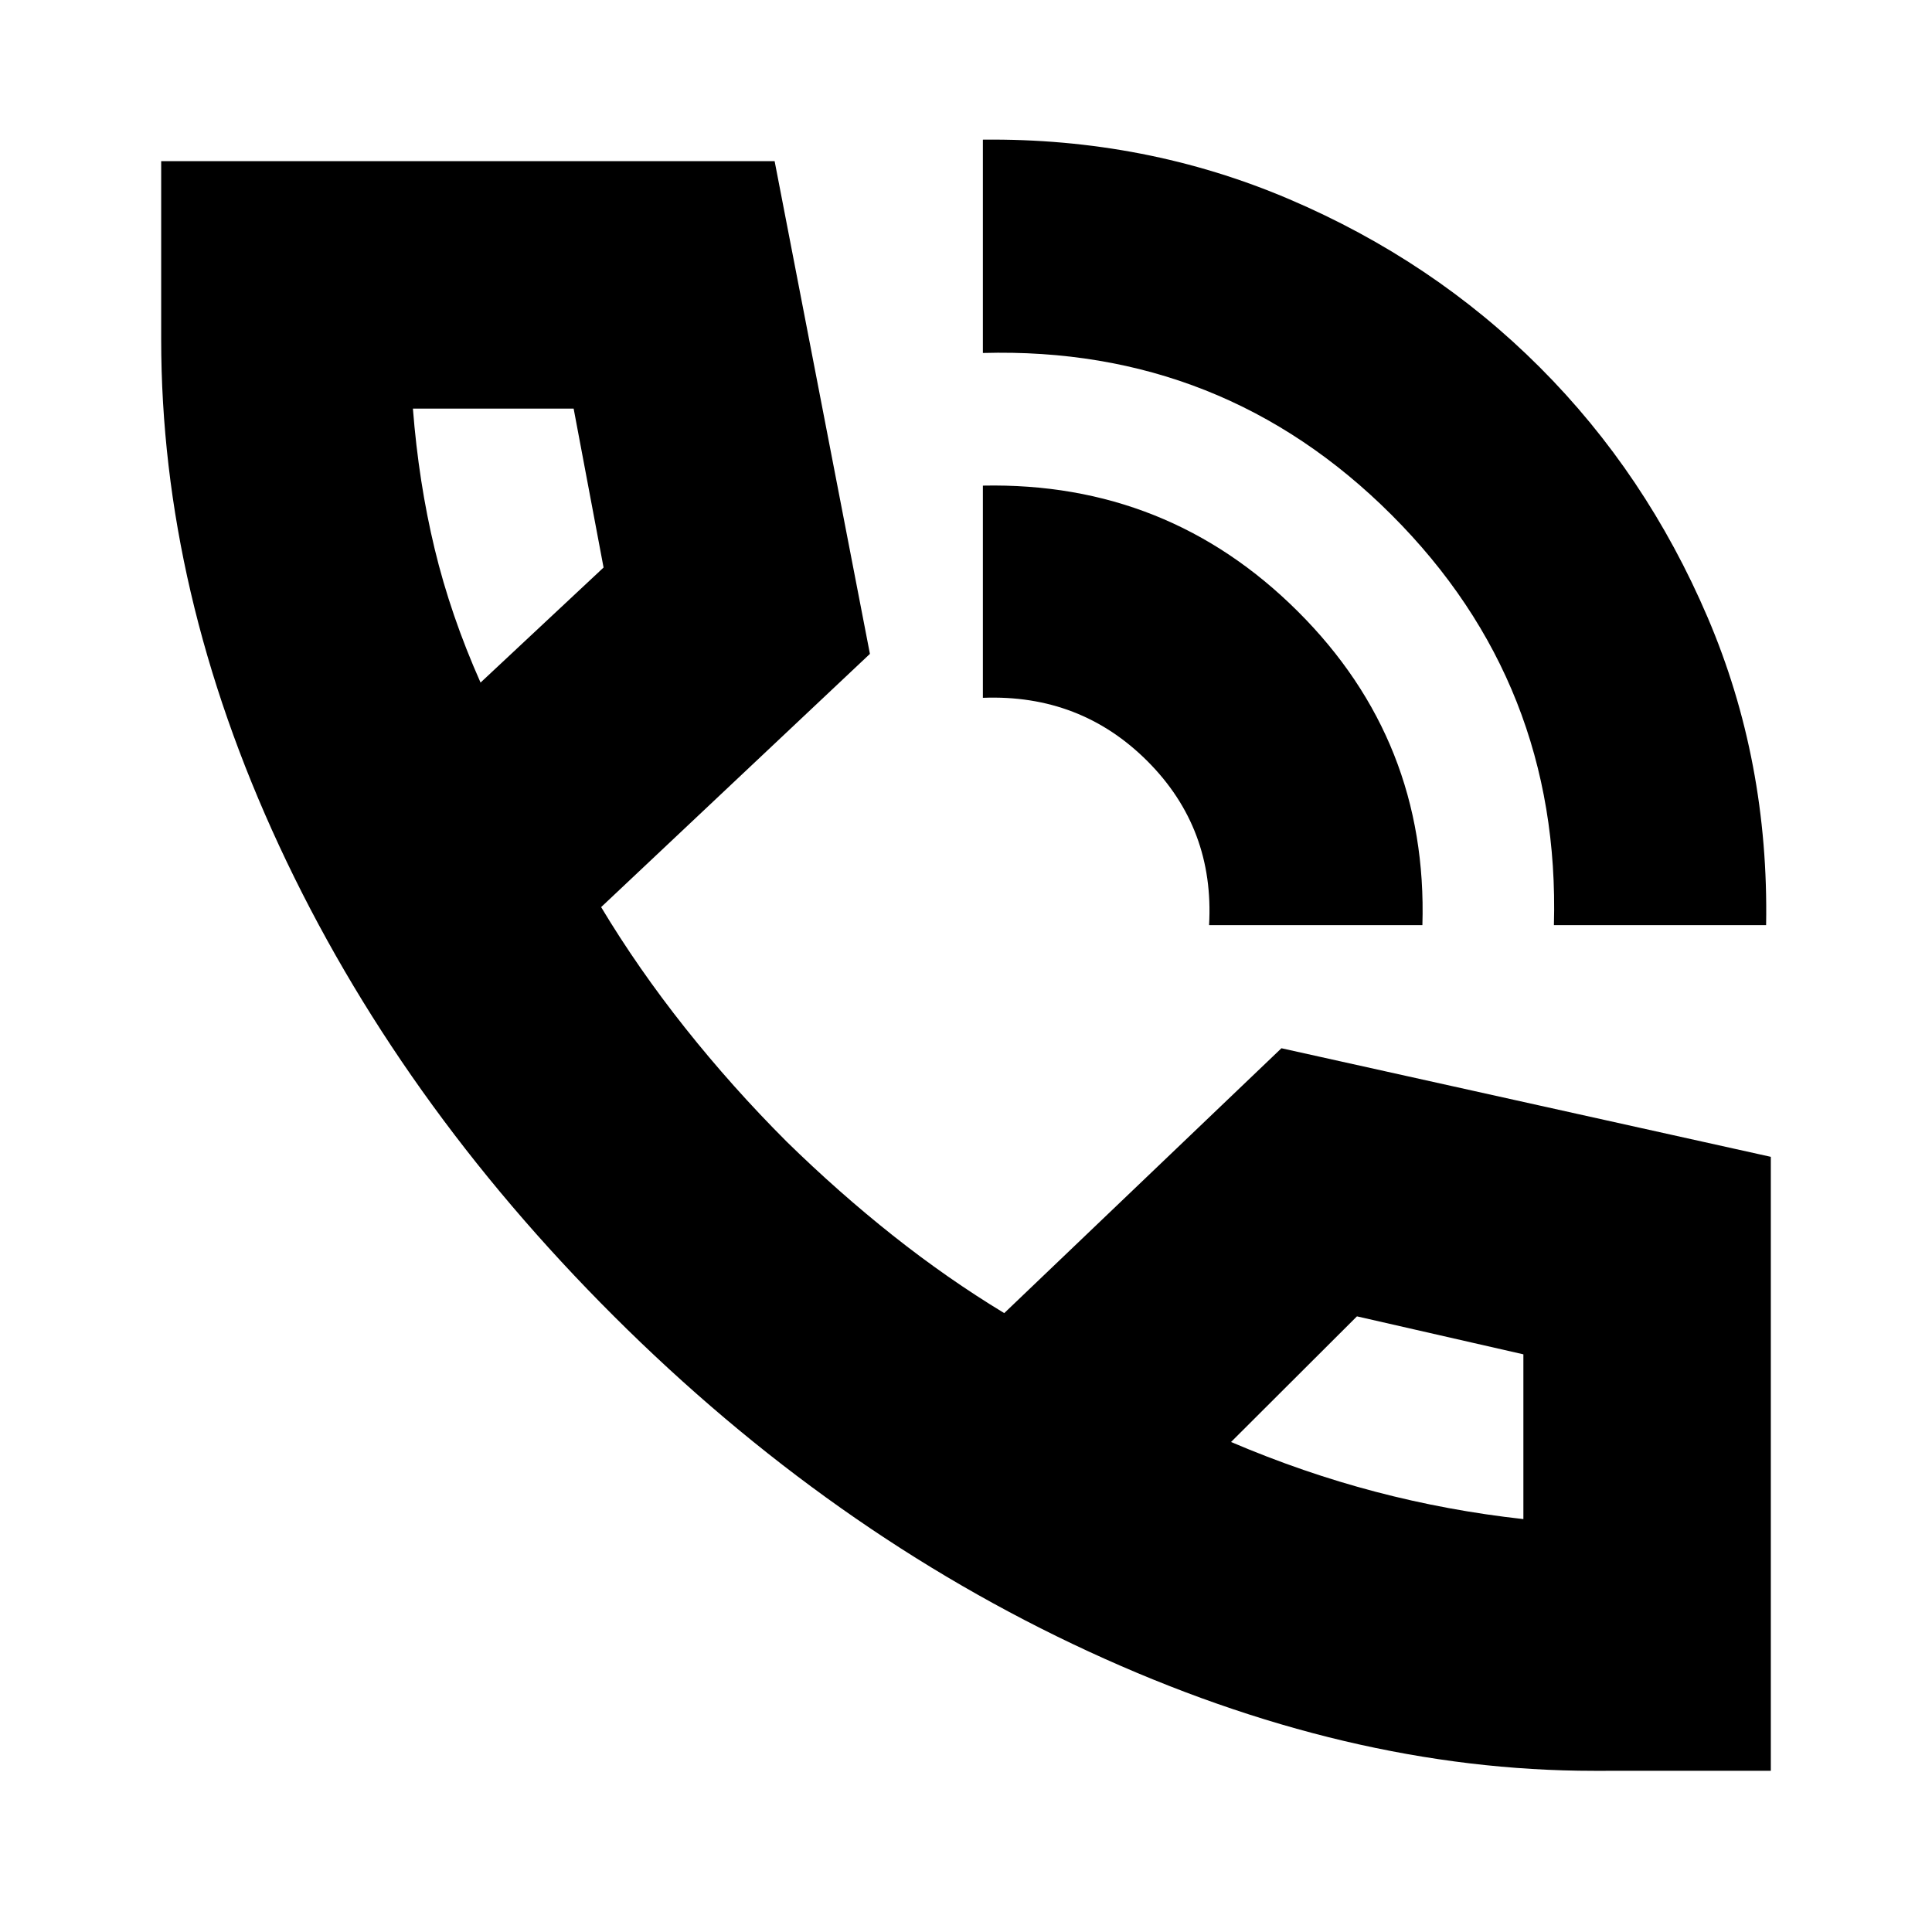 <svg xmlns="http://www.w3.org/2000/svg" height="24" viewBox="0 -960 960 960" width="24"><path d="M772.13-500.31q3.31-119.87-80.56-203.73-83.87-83.87-203.18-80.57v-106q80.87-.87 152.31 29.63 71.43 30.5 124.37 83.44Q818-724.61 848.5-653.25q30.5 71.35 29.07 152.94H772.13Zm-171.35 0q2.74-48.04-30.58-81.43-33.33-33.39-81.81-31.52V-718.7q91.91-1.87 156.52 62.53 64.61 64.39 61.87 155.86h-106ZM792-80.09q-122.7 0-251.02-59.28-128.33-59.28-235.89-166.56Q197.52-413.22 138.8-539.56 80.09-665.91 80.09-791.43v-88.48h304.82l47.35 244.82L298.7-509.26q18.3 30.48 41.69 59.96 23.39 29.47 50.57 56.65 25.74 25.17 52.71 46.56 26.98 21.39 55.33 38.57l137.74-131.61 243.17 53.95v305.09H792ZM238.78-620.83 299.91-678l-14.87-78.96h-79.87q2.87 36.74 10.81 69.7 7.93 32.96 22.8 66.43ZM611.7-243.48q35.91 15.31 71.86 24.74 35.96 9.44 73.4 13.57v-81.87l-82.7-18.87-62.56 62.43ZM238.78-620.83ZM611.7-243.48Z"/></svg>